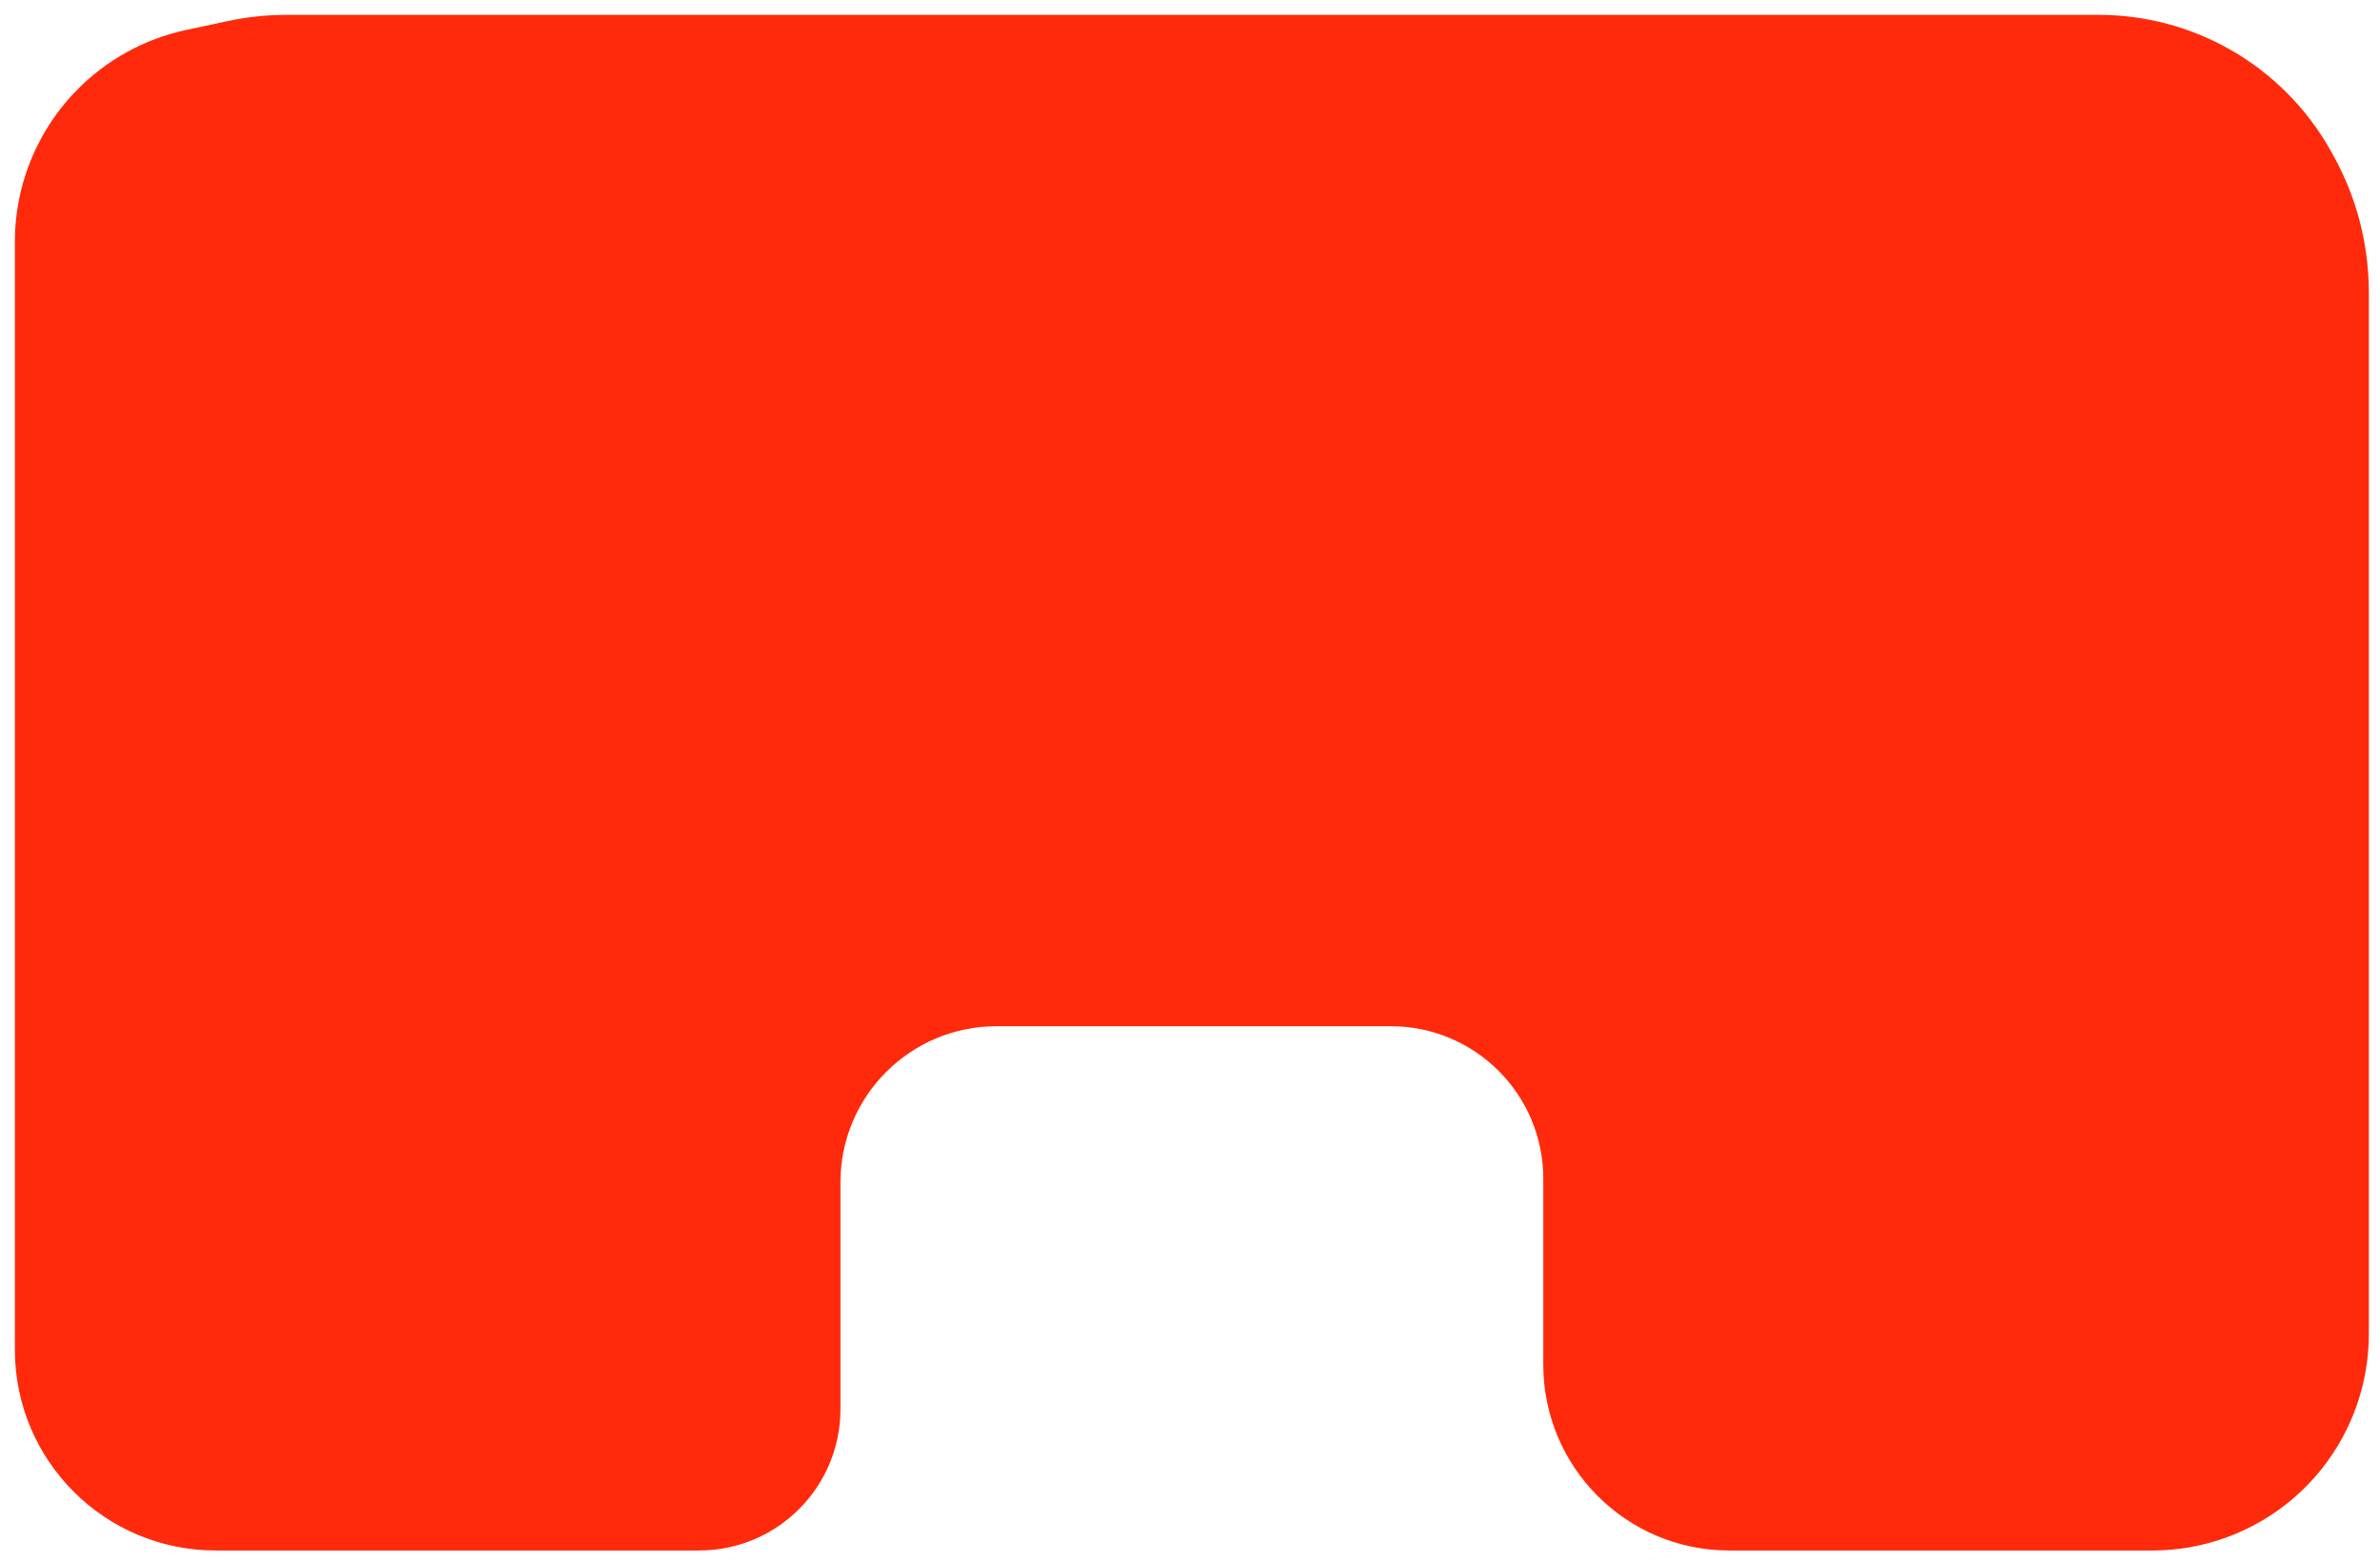 <svg width="320" height="210" viewBox="0 0 320 210" fill="none" xmlns="http://www.w3.org/2000/svg">
<path d="M282.19 2H38.511C35.844 2 33.185 2.282 30.578 2.84L25.029 4.029C13.763 6.444 4.978 15.271 2.618 26.548C2.207 28.511 2 30.511 2 32.516V181.5C2 196.412 14.088 208.5 29 208.5H34.5H94C104.493 208.5 113 199.993 113 189.5V161.5V159C113 147.402 122.402 138 134 138H187C198.322 138 207.5 147.178 207.5 158.5V161.5V183.5C207.5 197.307 218.693 208.5 232.5 208.5H289.396C298.303 208.5 306.72 204.421 312.239 197.43C316.294 192.294 318.5 185.941 318.5 179.396V39.318C318.5 32.879 316.859 26.546 313.732 20.918L313.436 20.385C310.209 14.577 305.427 9.783 299.627 6.542C294.298 3.564 288.295 2 282.19 2Z" fill="#FF2A0B"  />
</svg>
